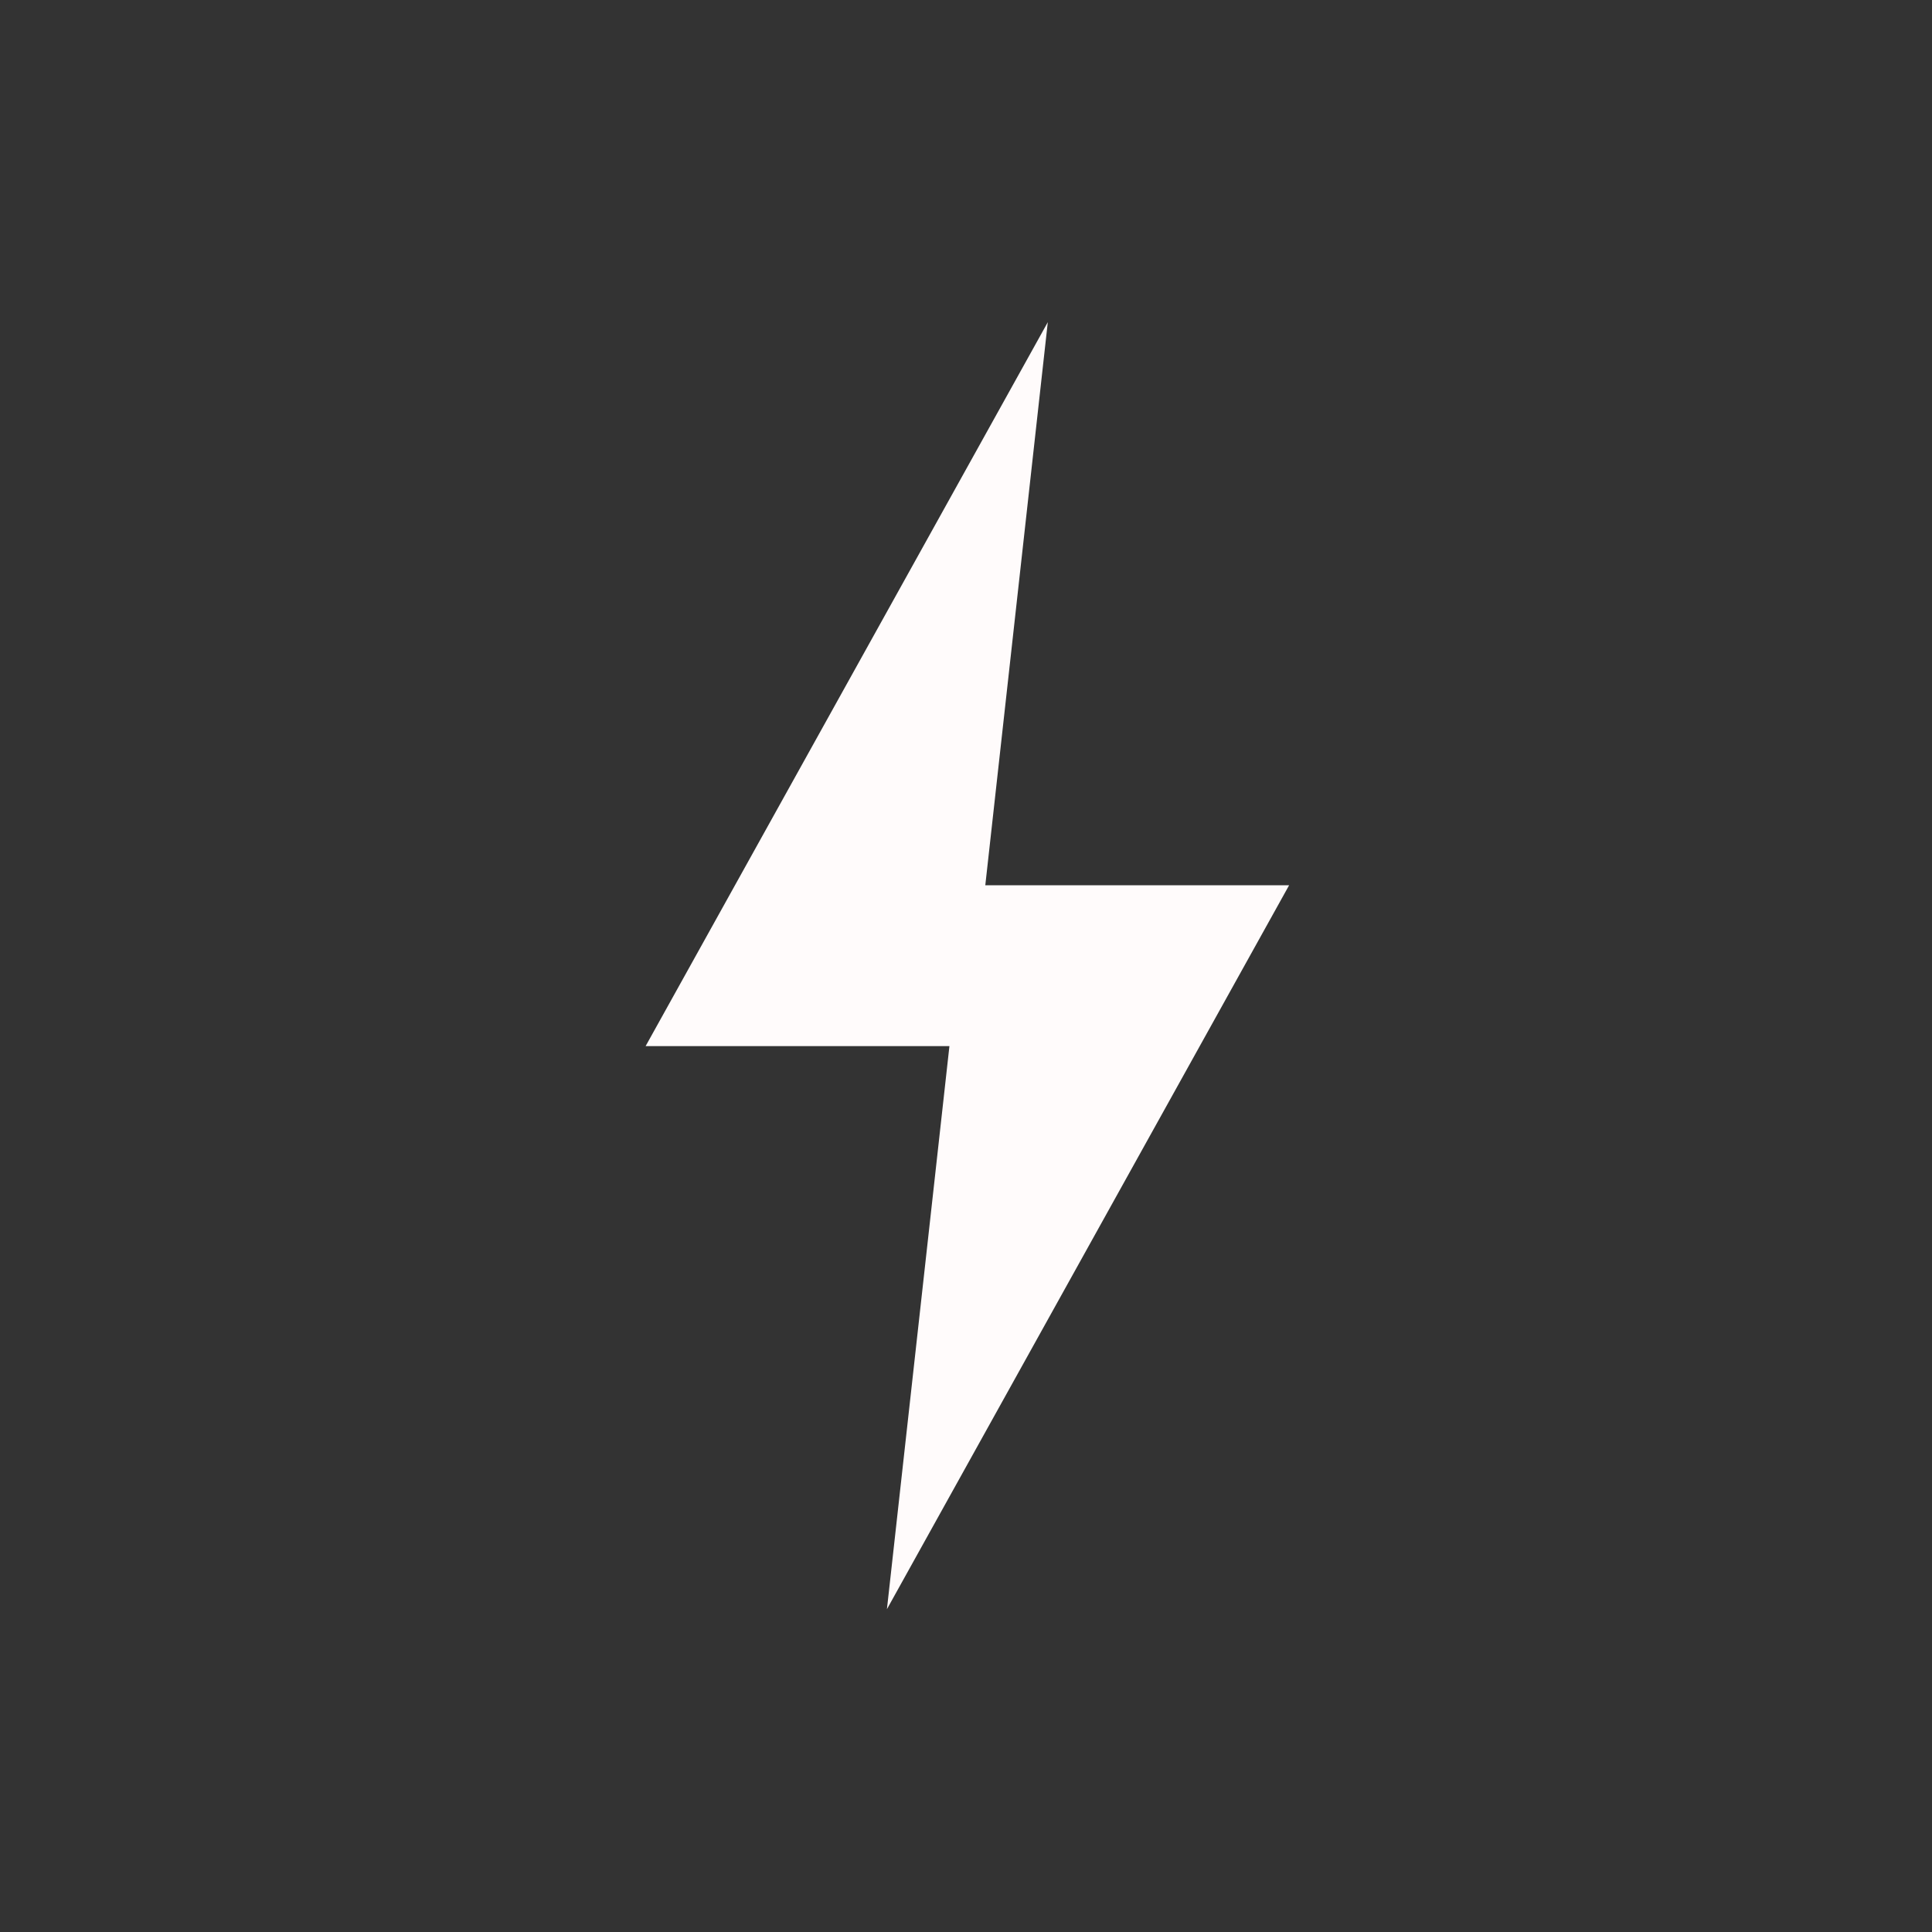<svg xmlns="http://www.w3.org/2000/svg" xmlns:svg="http://www.w3.org/2000/svg" id="svg4830" width="24" height="24" version="1.1"><rect width="100%" height="100%" fill="#333333" stroke="none"/><g id="layer1" transform="translate(0,-8)"><g id="g4770" transform="matrix(1.778,0,0,1.778,-205.484,-31.998)"><path style="fill:#fffbfb;fill-opacity:1;stroke:none;stroke-width:1px;stroke-linecap:butt;stroke-linejoin:miter;stroke-opacity:1" id="path841" d="M 13 4 L 8 13 L 11.777 13 L 11 20 L 16 11 L 12.223 11 L 13 4 z" transform="matrix(0.562,0,0,0.562,115.585,22.499)"/></g></g></svg>